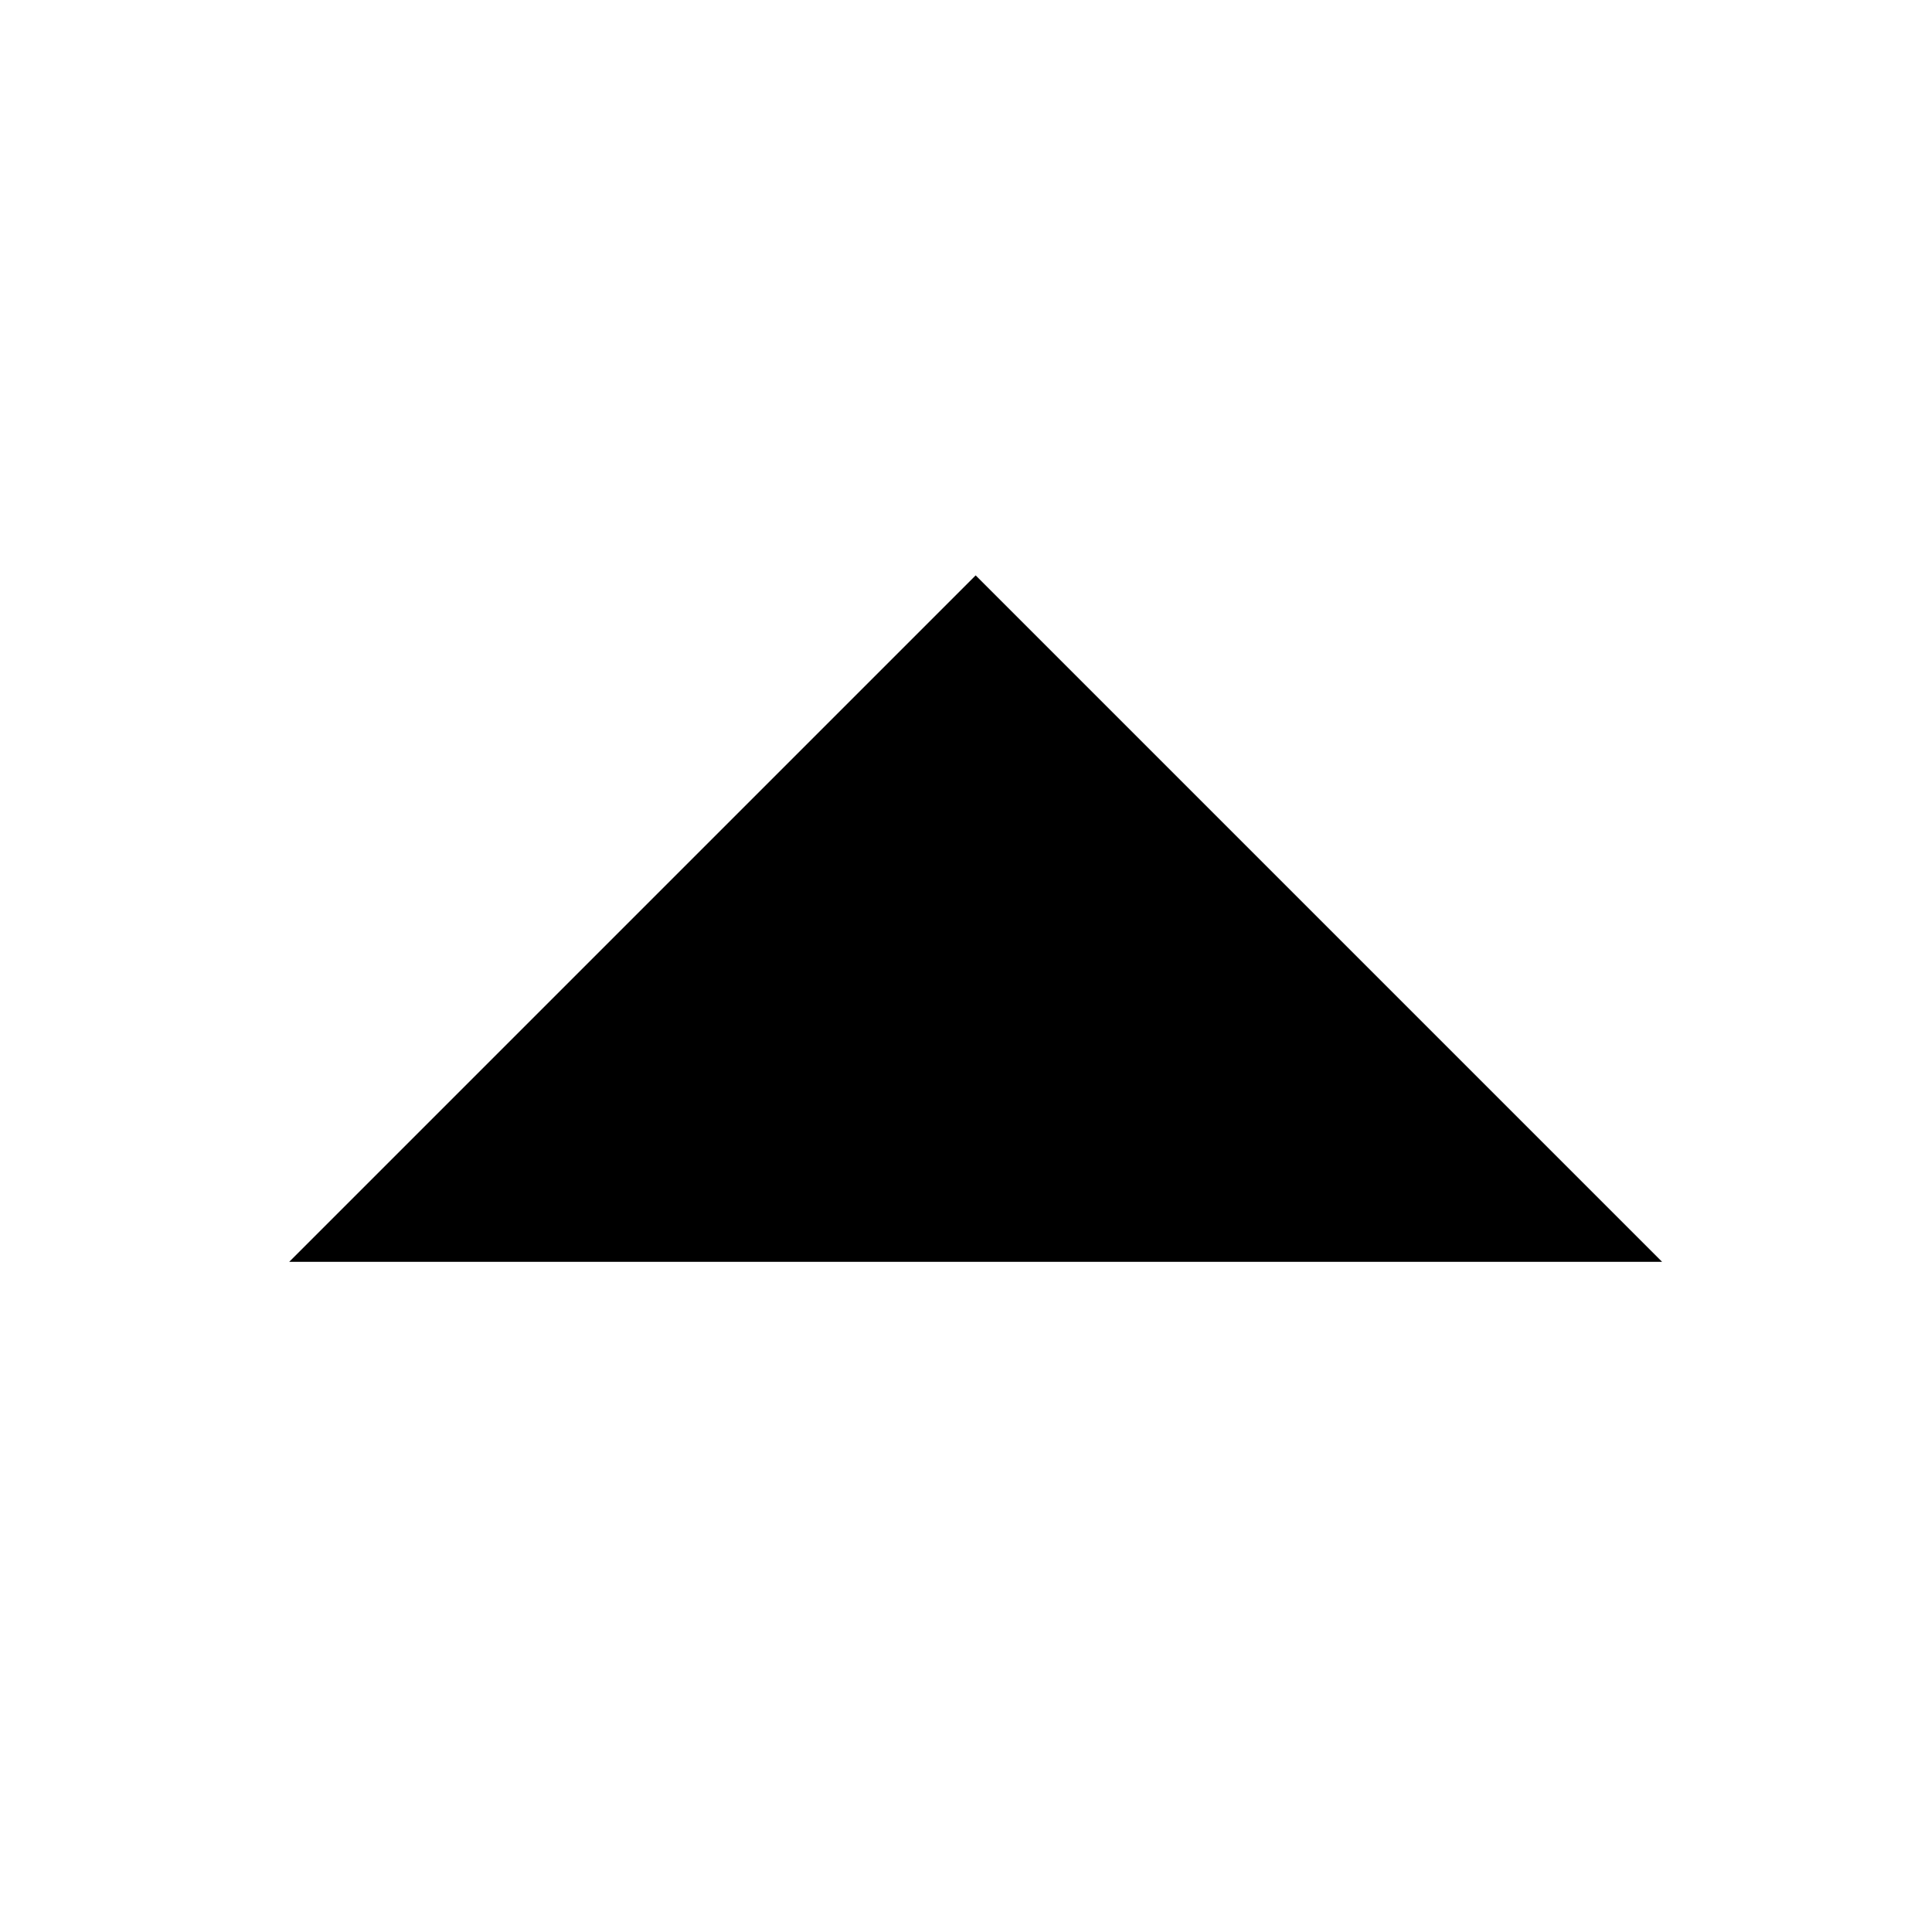 

<svg width="50" height="50" viewBox="0 0 50 50" fill="none" xmlns="http://www.w3.org/2000/svg">
	<path
		d="M14.5 29.75L25.25 19L36 29.75L14.5 29.75Z"
		fill="black"
		stroke="black"
		stroke-width="5.811"
	/>
</svg>
